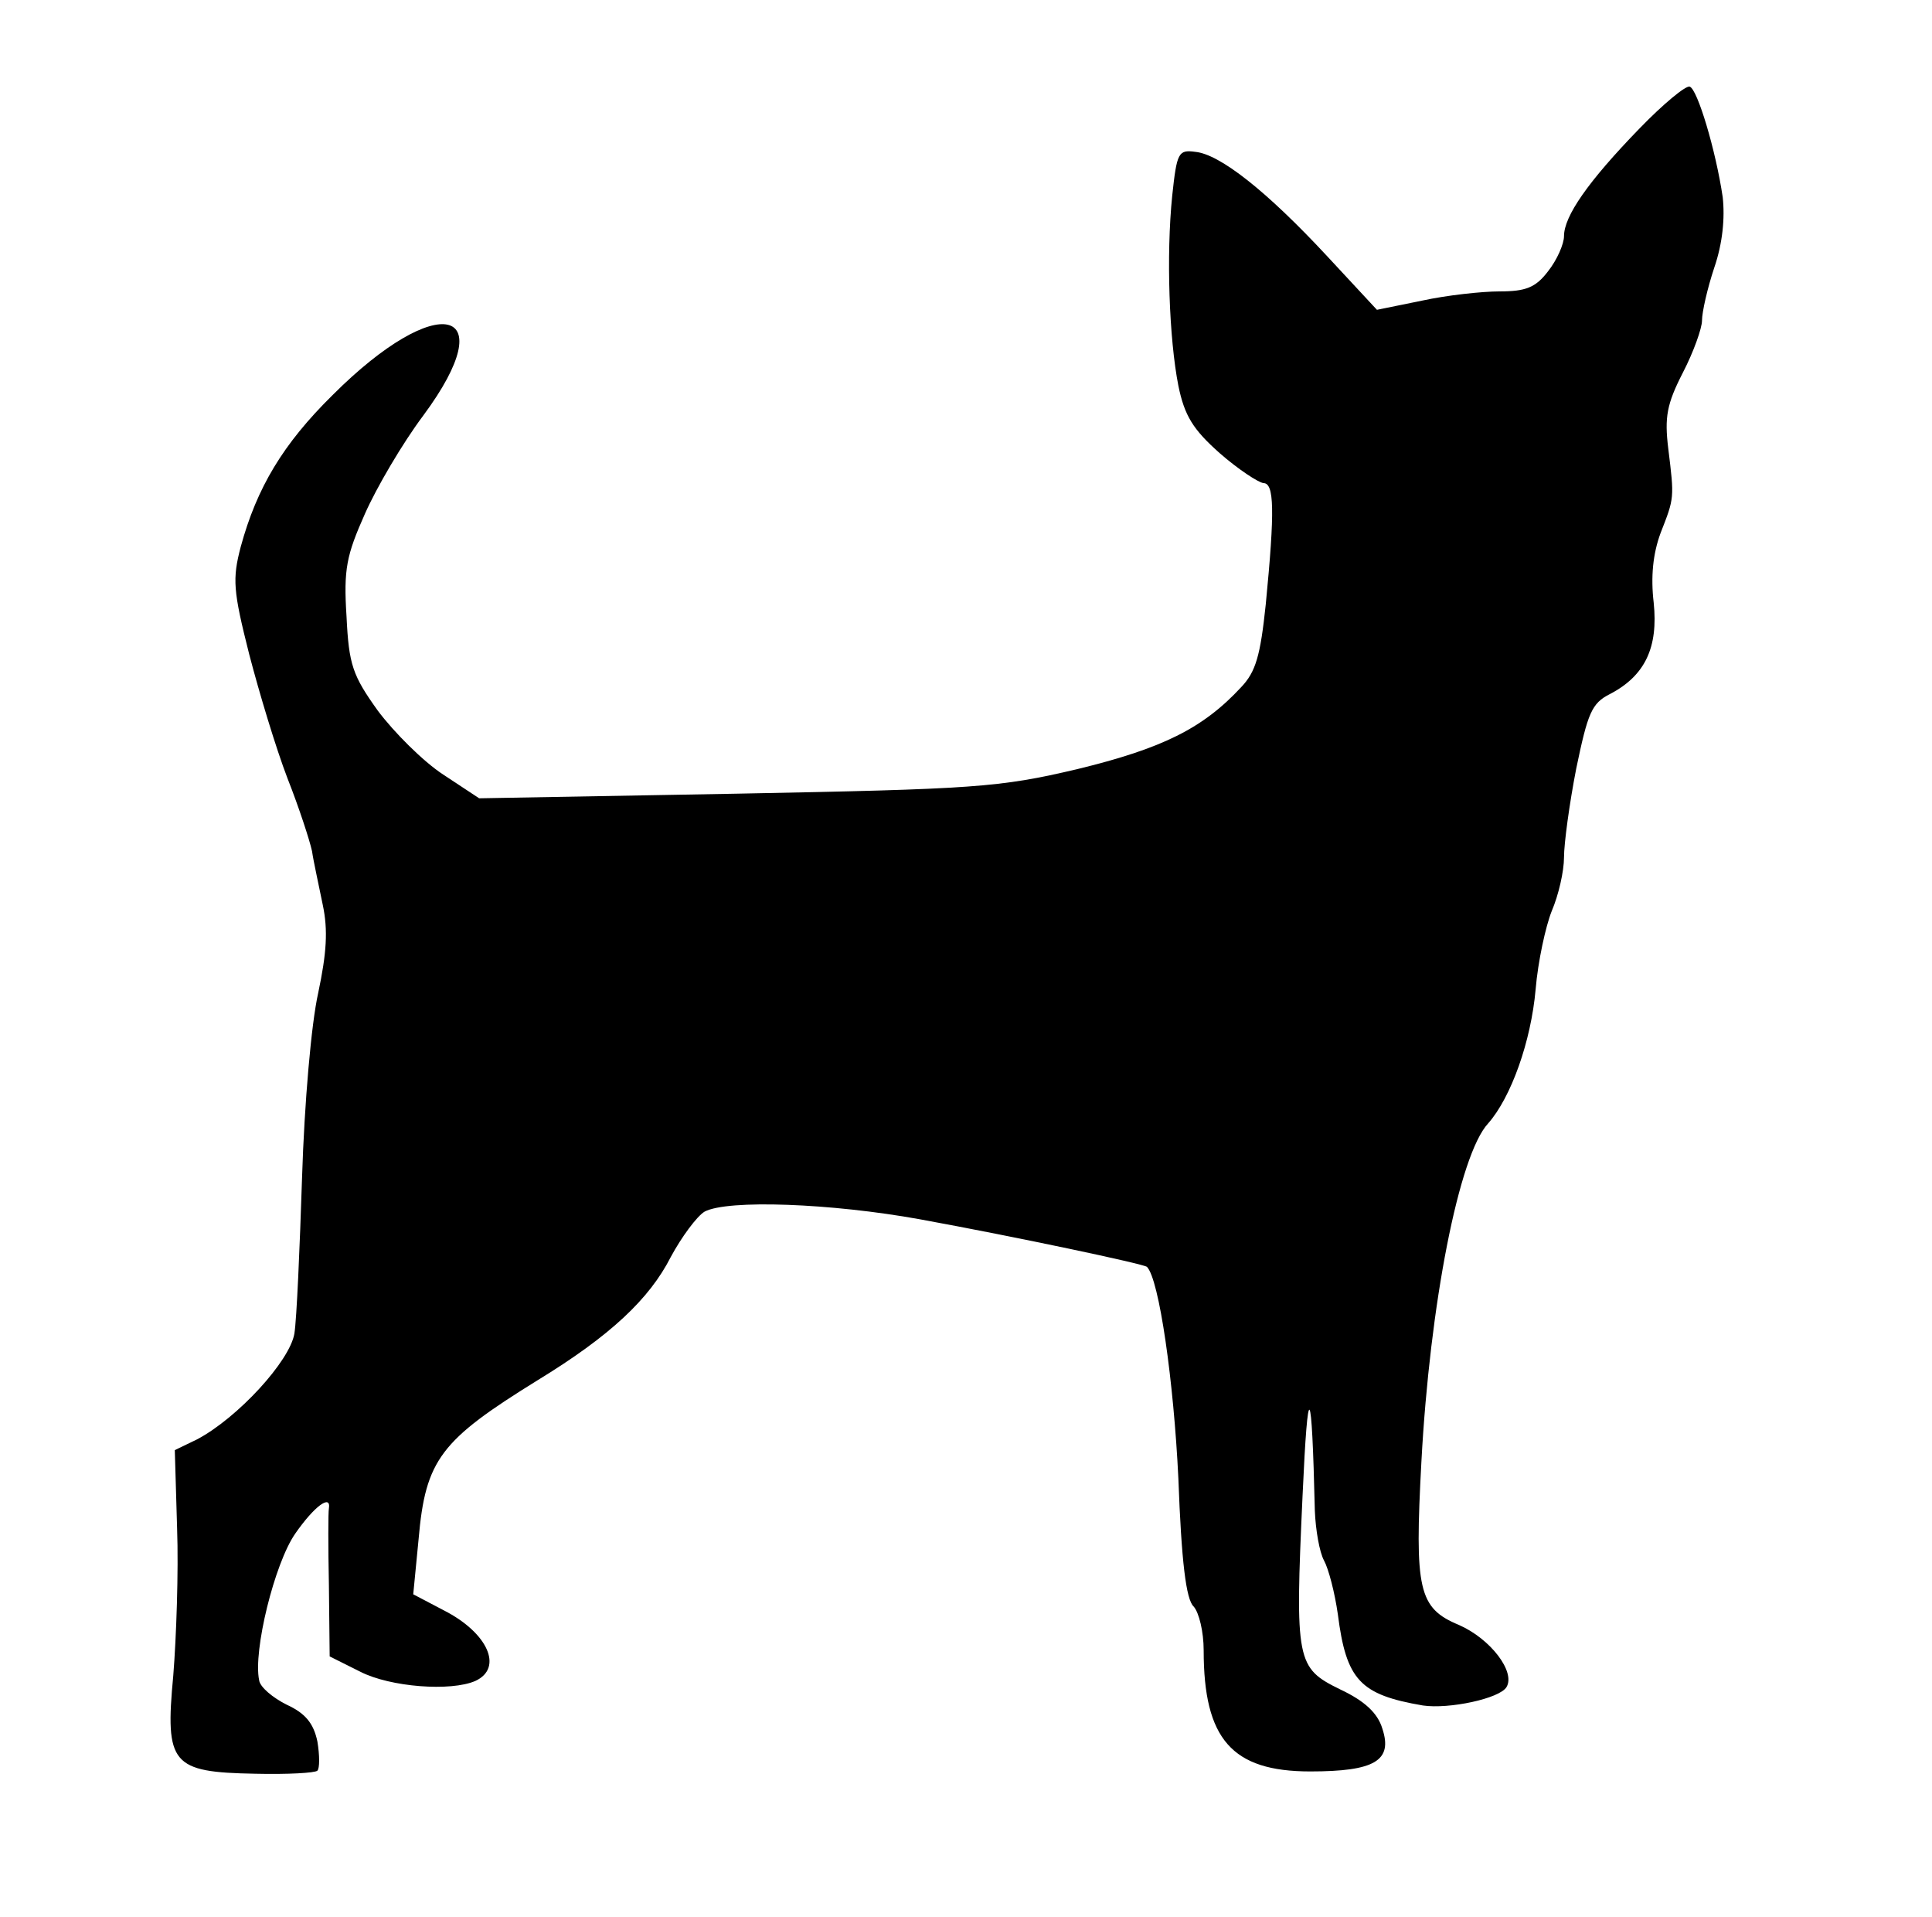 <?xml version="1.0" standalone="no"?>
<!DOCTYPE svg PUBLIC "-//W3C//DTD SVG 20010904//EN"
 "http://www.w3.org/TR/2001/REC-SVG-20010904/DTD/svg10.dtd">
<svg version="1.0" xmlns="http://www.w3.org/2000/svg"
 width="252pt" height="250pt" viewBox="0 0 252 250"
 preserveAspectRatio="xMidYMid meet">

<g transform="translate(0,250) scale(0.1,-0.1)"
fill="#000000" stroke="none">
<path d="M2139 2333 c-68 -70 -99 -115 -99 -141 0 -10 -9 -31 -21 -46 -16 -21
-29 -26 -63 -26 -23 0 -69 -5 -101 -12 l-59 -12 -65 70 c-79 85 -140 133 -172
136 -22 3 -24 -1 -30 -57 -8 -78 -4 -187 8 -248 8 -39 19 -57 54 -88 24 -21
50 -38 57 -39 14 0 15 -35 3 -158 -7 -67 -13 -88 -32 -108 -50 -54 -103 -80
-214 -107 -102 -24 -133 -26 -445 -32 l-335 -6 -47 31 c-26 17 -64 55 -85 83
-33 46 -38 60 -41 123 -4 62 0 80 24 134 15 34 49 92 76 128 106 143 19 164
-118 27 -65 -64 -99 -121 -120 -198 -11 -42 -10 -57 11 -140 13 -50 35 -123
50 -162 15 -38 29 -81 32 -95 2 -14 9 -45 14 -70 7 -33 5 -63 -6 -115 -9 -40
-18 -144 -21 -240 -3 -93 -7 -185 -10 -204 -6 -36 -74 -110 -127 -138 l-29
-14 3 -102 c2 -56 -1 -142 -5 -192 -11 -116 -2 -126 107 -128 42 -1 78 1 81 4
3 3 3 20 0 38 -5 24 -16 37 -40 48 -18 9 -35 23 -36 32 -8 38 20 152 47 191
25 36 47 52 44 33 -1 -5 -1 -50 0 -100 l1 -93 40 -20 c39 -20 118 -26 150 -12
37 17 16 63 -41 92 l-40 21 7 72 c9 104 29 129 155 207 95 58 146 106 174 161
14 26 34 53 44 59 30 16 165 11 281 -10 126 -23 291 -58 296 -62 16 -16 35
-150 41 -276 4 -108 10 -158 20 -167 7 -8 13 -33 13 -57 0 -116 37 -158 139
-158 84 0 108 14 94 56 -6 20 -23 36 -55 51 -57 28 -59 36 -49 253 7 155 12
149 16 -20 1 -25 6 -54 12 -65 6 -11 14 -42 18 -70 11 -86 29 -105 111 -119
34 -5 100 9 109 24 12 20 -21 63 -62 81 -53 22 -58 46 -49 213 11 205 49 400
87 441 30 34 56 107 62 175 3 36 13 82 21 102 9 21 16 52 16 70 0 18 7 70 16
116 15 72 20 85 44 97 46 24 63 61 57 119 -4 34 -1 64 9 91 18 46 18 45 10
110 -5 41 -2 58 19 99 14 27 25 58 25 68 0 11 7 42 16 69 11 32 14 65 11 92
-9 61 -33 141 -43 144 -5 2 -35 -23 -65 -54z"/>
</g>
</svg>
